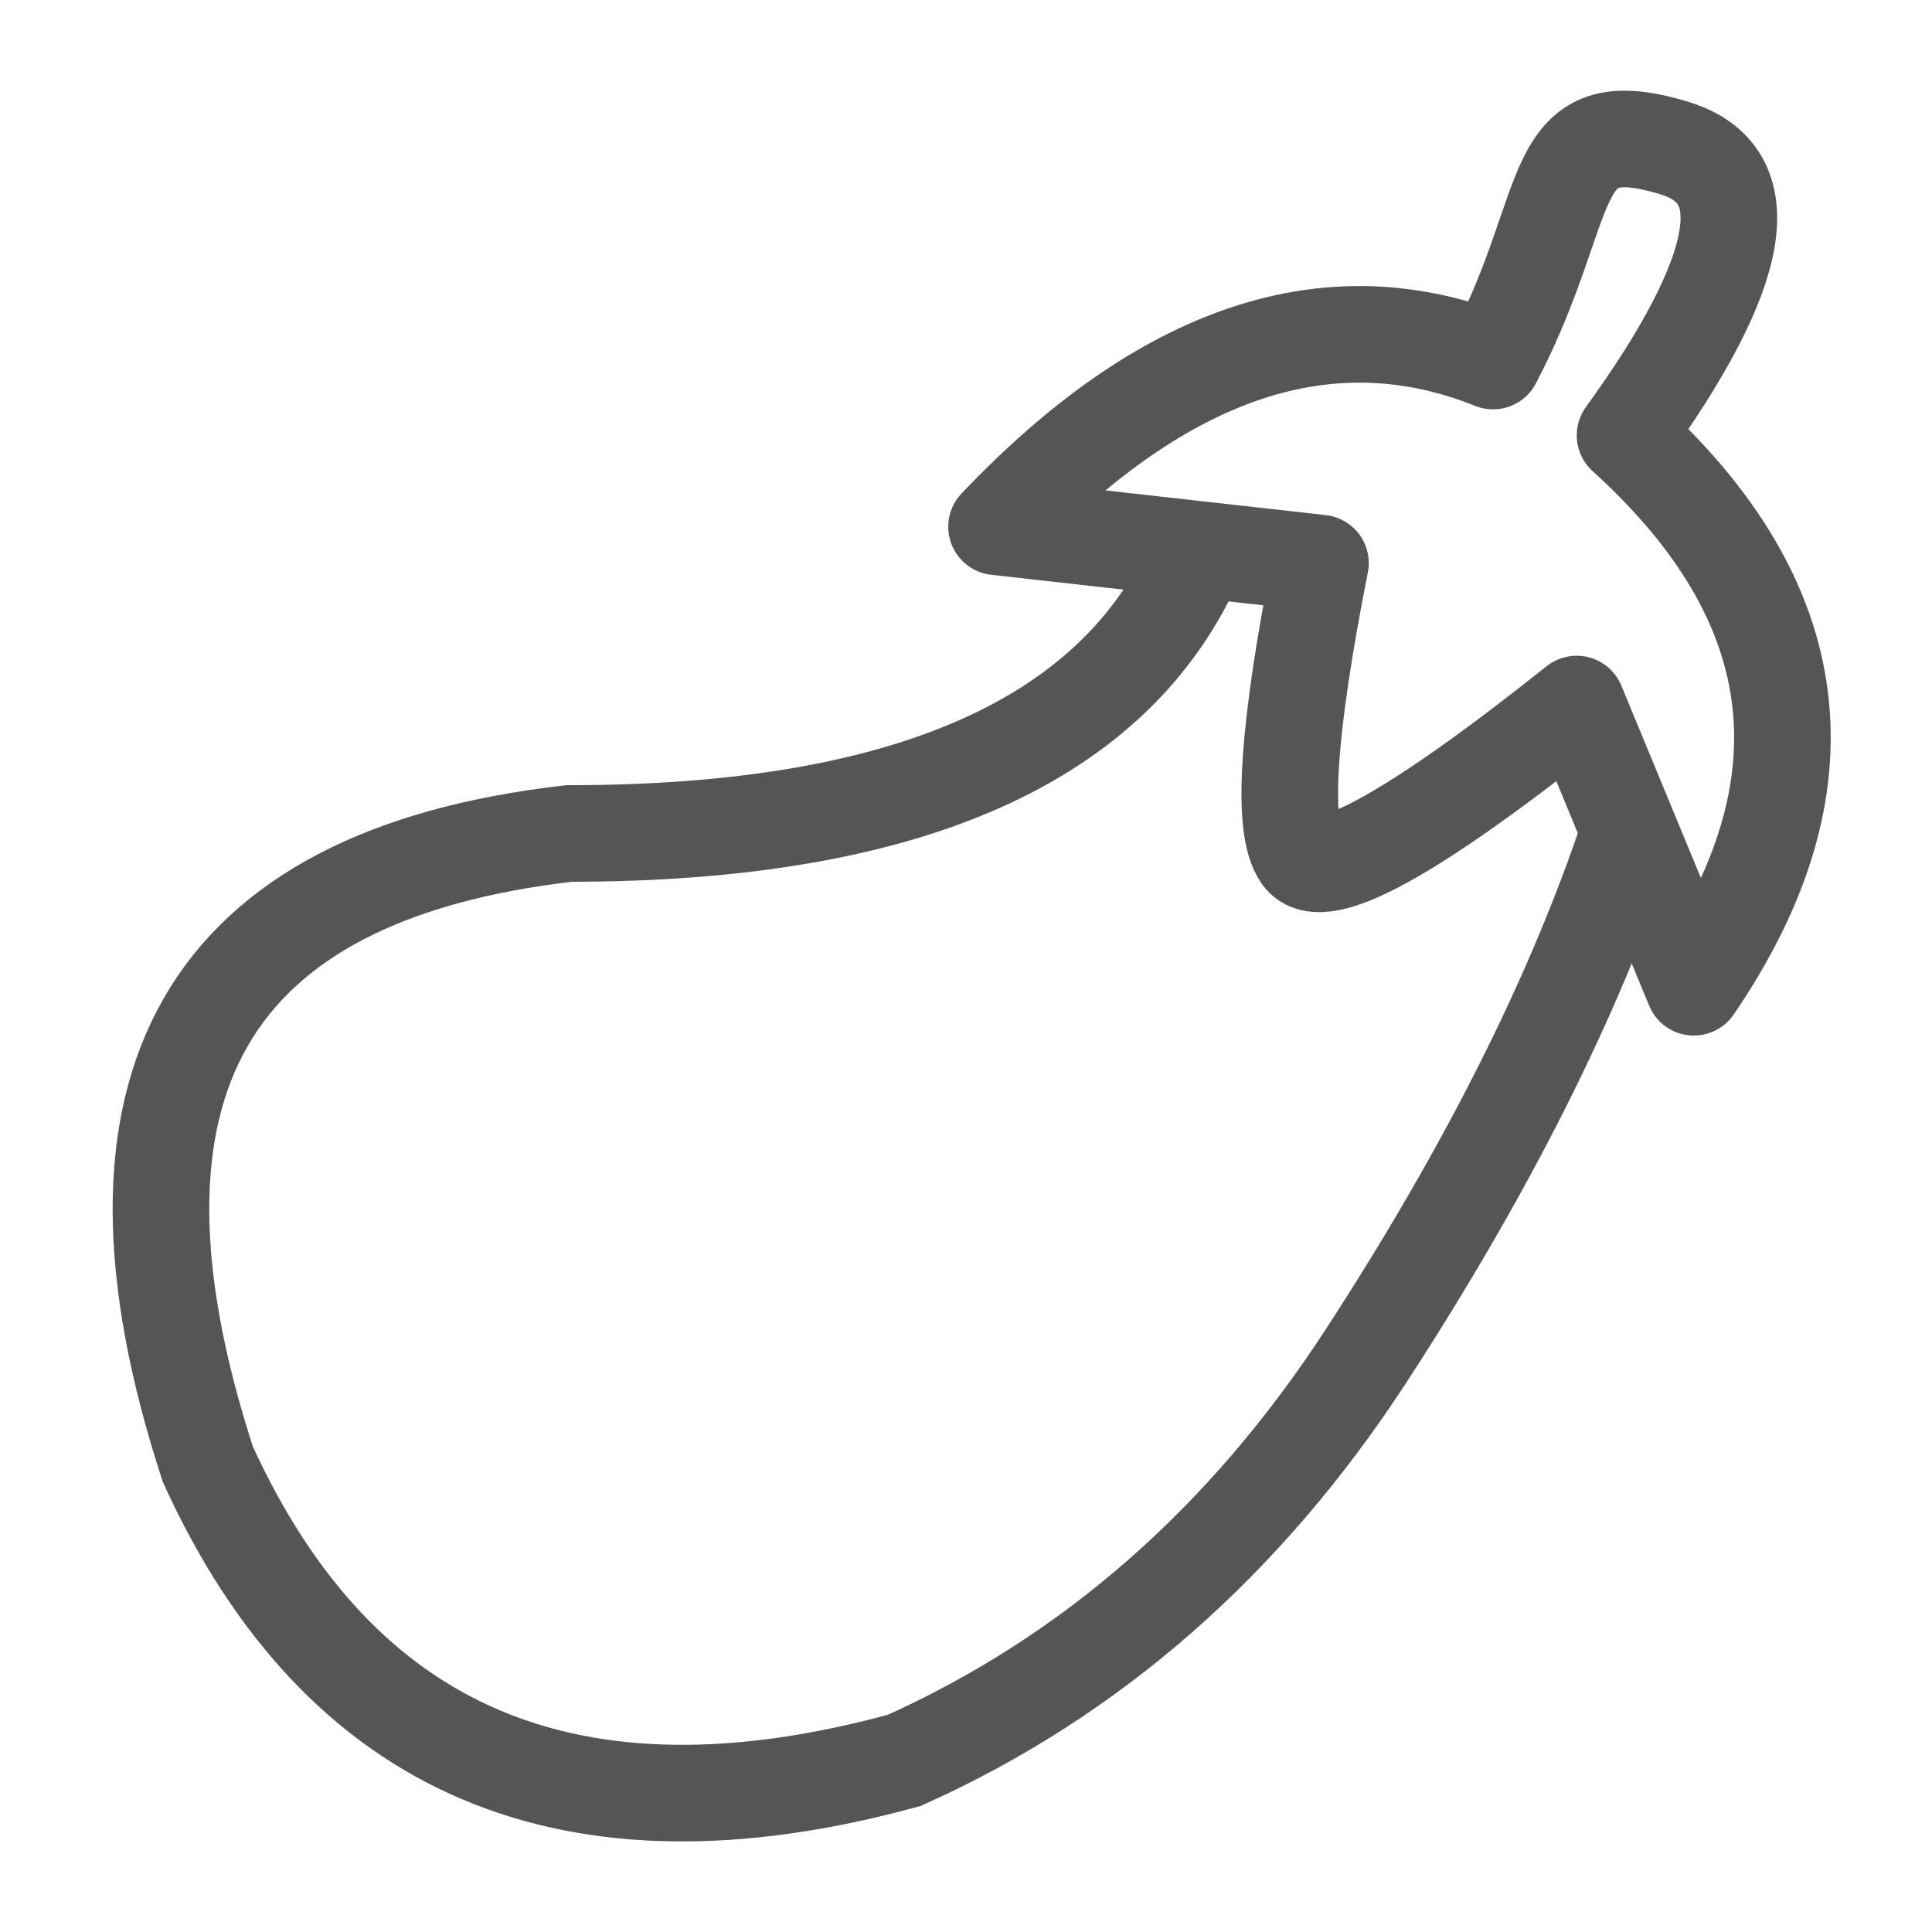 <!-- Generated by IcoMoon.io -->
<svg version="1.1" xmlns="http://www.w3.org/2000/svg" width="32" height="32" viewBox="0 0 32 32">
<title>i-cat-veggie</title>
<path fill="none" stroke="#555" stroke-linejoin="miter" stroke-linecap="butt" stroke-miterlimit="4" stroke-width="1.6" d="M19.817 9.221c-1.34 3.056-4.803 4.584-10.39 4.584-6.036 0.691-8.030 4.174-5.984 10.449 2.178 4.777 6.023 6.411 11.535 4.903 3.098-1.391 5.649-3.626 7.653-6.706s3.452-5.962 4.346-8.647"></path>
<path fill="none" stroke="#555" stroke-linejoin="round" stroke-linecap="round" stroke-miterlimit="4" stroke-width="1.6" d="M26.115 11.661l1.94 4.691c2.282-3.341 1.903-6.388-1.139-9.141 1.977-2.737 2.249-4.324 0.815-4.759-2.151-0.653-1.616 0.881-3.001 3.528-2.711-1.086-5.453-0.171-8.224 2.745 3.576 0.402 5.365 0.602 5.365 0.602-0.548 2.768-0.653 4.386-0.315 4.855s1.857-0.372 4.559-2.521z"></path>
</svg>

